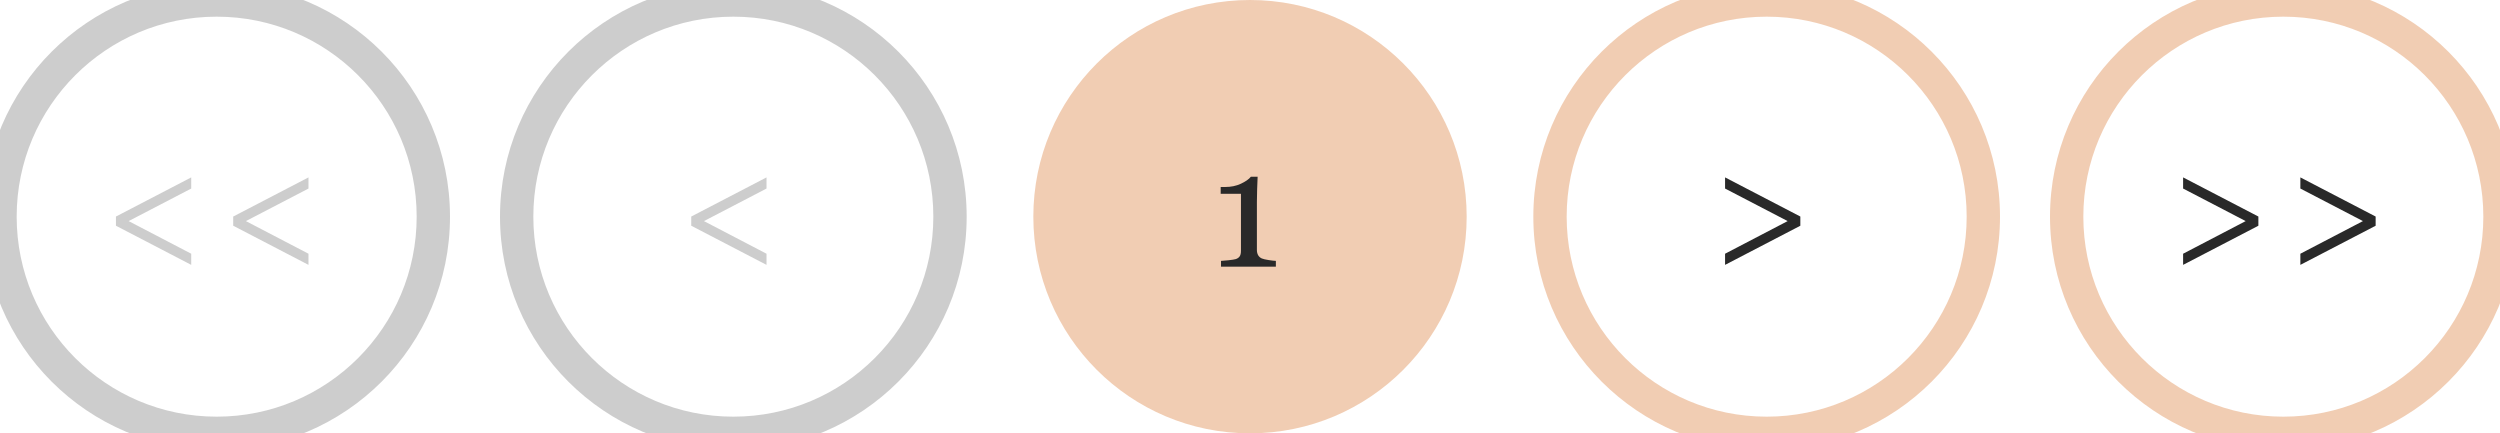 <svg width="300" height="52" viewBox="0 0 300 52" fill="none" xmlns="http://www.w3.org/2000/svg">
<path d="M271.005 27.088L261.972 31.785V30.447L269.482 26.531L261.972 22.625V21.287L271.005 25.984V27.088ZM285.077 27.088L276.043 31.785V30.447L283.553 26.531L276.043 22.625V21.287L285.077 25.984V27.088Z" fill="#292929"/>
<path d="M274 50C260.745 50 250 39.255 250 26H246C246 41.464 258.536 54 274 54V50ZM298 26C298 39.255 287.255 50 274 50V54C289.464 54 302 41.464 302 26H298ZM274 2C287.255 2 298 12.745 298 26H302C302 10.536 289.464 -2 274 -2V2ZM274 -2C258.536 -2 246 10.536 246 26H250C250 12.745 260.745 2 274 2V-2Z" fill="#F1CDB3"/>
<path d="M216.041 27.088L207.008 31.785V30.447L214.518 26.531L207.008 22.625V21.287L216.041 25.984V27.088Z" fill="#292929"/>
<path d="M212 50C198.745 50 188 39.255 188 26H184C184 41.464 196.536 54 212 54V50ZM236 26C236 39.255 225.255 50 212 50V54C227.464 54 240 41.464 240 26H236ZM212 2C225.255 2 236 12.745 236 26H240C240 10.536 227.464 -2 212 -2V2ZM212 -2C196.536 -2 184 10.536 184 26H188C188 12.745 198.745 2 212 2V-2Z" fill="#F1CDB3"/>
<path d="M124 26C124 11.641 135.641 0 150 0C164.359 0 176 11.641 176 26C176 40.359 164.359 52 150 52C135.641 52 124 40.359 124 26Z" fill="#F1CDB3"/>
<path d="M153.104 32H146.521V31.307C146.717 31.294 147.02 31.268 147.43 31.229C147.846 31.183 148.133 31.137 148.289 31.092C148.491 31.027 148.644 30.922 148.748 30.779C148.859 30.63 148.914 30.408 148.914 30.115V23.26H146.482V22.439H147.02C147.723 22.439 148.351 22.309 148.904 22.049C149.464 21.788 149.865 21.509 150.105 21.209H150.916C150.896 21.632 150.877 22.127 150.857 22.693C150.838 23.26 150.828 23.768 150.828 24.217V30.008C150.828 30.236 150.877 30.441 150.975 30.623C151.079 30.799 151.225 30.929 151.414 31.014C151.583 31.085 151.86 31.15 152.244 31.209C152.628 31.268 152.915 31.3 153.104 31.307V32Z" fill="#292929"/>
<path d="M91.982 31.785L82.949 27.088V25.984L91.982 21.287V22.625L84.473 26.531L91.982 30.447V31.785Z" fill="#CDCDCD"/>
<path d="M88 50C74.745 50 64 39.255 64 26H60C60 41.464 72.536 54 88 54V50ZM112 26C112 39.255 101.255 50 88 50V54C103.464 54 116 41.464 116 26H112ZM88 2C101.255 2 112 12.745 112 26H116C116 10.536 103.464 -2 88 -2V2ZM88 -2C72.536 -2 60 10.536 60 26H64C64 12.745 74.745 2 88 2V-2Z" fill="#CDCDCD"/>
<path d="M22.947 31.785L13.914 27.088V25.984L22.947 21.287V22.625L15.437 26.531L22.947 30.447V31.785ZM37.018 31.785L27.985 27.088V25.984L37.018 21.287V22.625L29.508 26.531L37.018 30.447V31.785Z" fill="#CDCDCD"/>
<path d="M26 50C12.745 50 2 39.255 2 26H-2C-2 41.464 10.536 54 26 54V50ZM50 26C50 39.255 39.255 50 26 50V54C41.464 54 54 41.464 54 26H50ZM26 2C39.255 2 50 12.745 50 26H54C54 10.536 41.464 -2 26 -2V2ZM26 -2C10.536 -2 -2 10.536 -2 26H2C2 12.745 12.745 2 26 2V-2Z" fill="#CDCDCD"/>
</svg>

